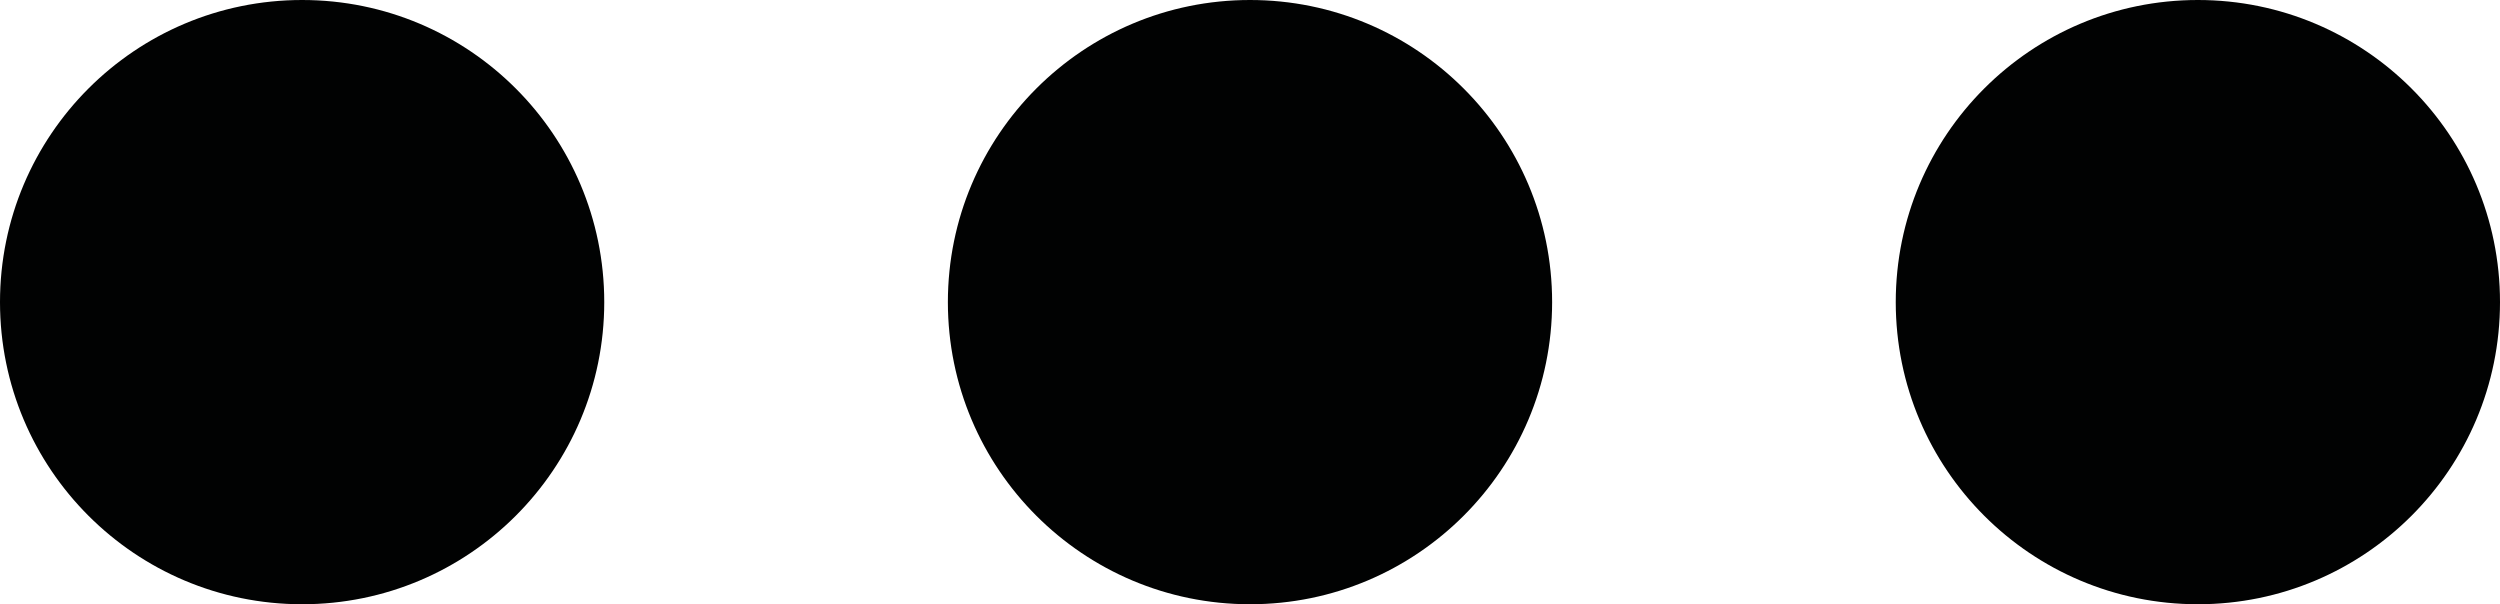 <?xml version="1.0" encoding="utf-8"?>
<!-- Generator: Adobe Illustrator 17.0.0, SVG Export Plug-In . SVG Version: 6.00 Build 0)  -->
<!DOCTYPE svg PUBLIC "-//W3C//DTD SVG 1.1//EN" "http://www.w3.org/Graphics/SVG/1.1/DTD/svg11.dtd">
<svg version="1.1" id="Layer_1" xmlns="http://www.w3.org/2000/svg" xmlns:xlink="http://www.w3.org/1999/xlink" x="0px" y="0px"
	 width="20px" height="4.833px" viewBox="0 0 20 4.833" enable-background="new 0 0 20 4.833" xml:space="preserve">
<circle fill="#010202" cx="2.417" cy="2.417" r="2.417"/>
<circle fill="#010202" cx="10" cy="2.417" r="2.417"/>
<circle fill="#010202" cx="17.583" cy="2.417" r="2.417"/>
</svg>
